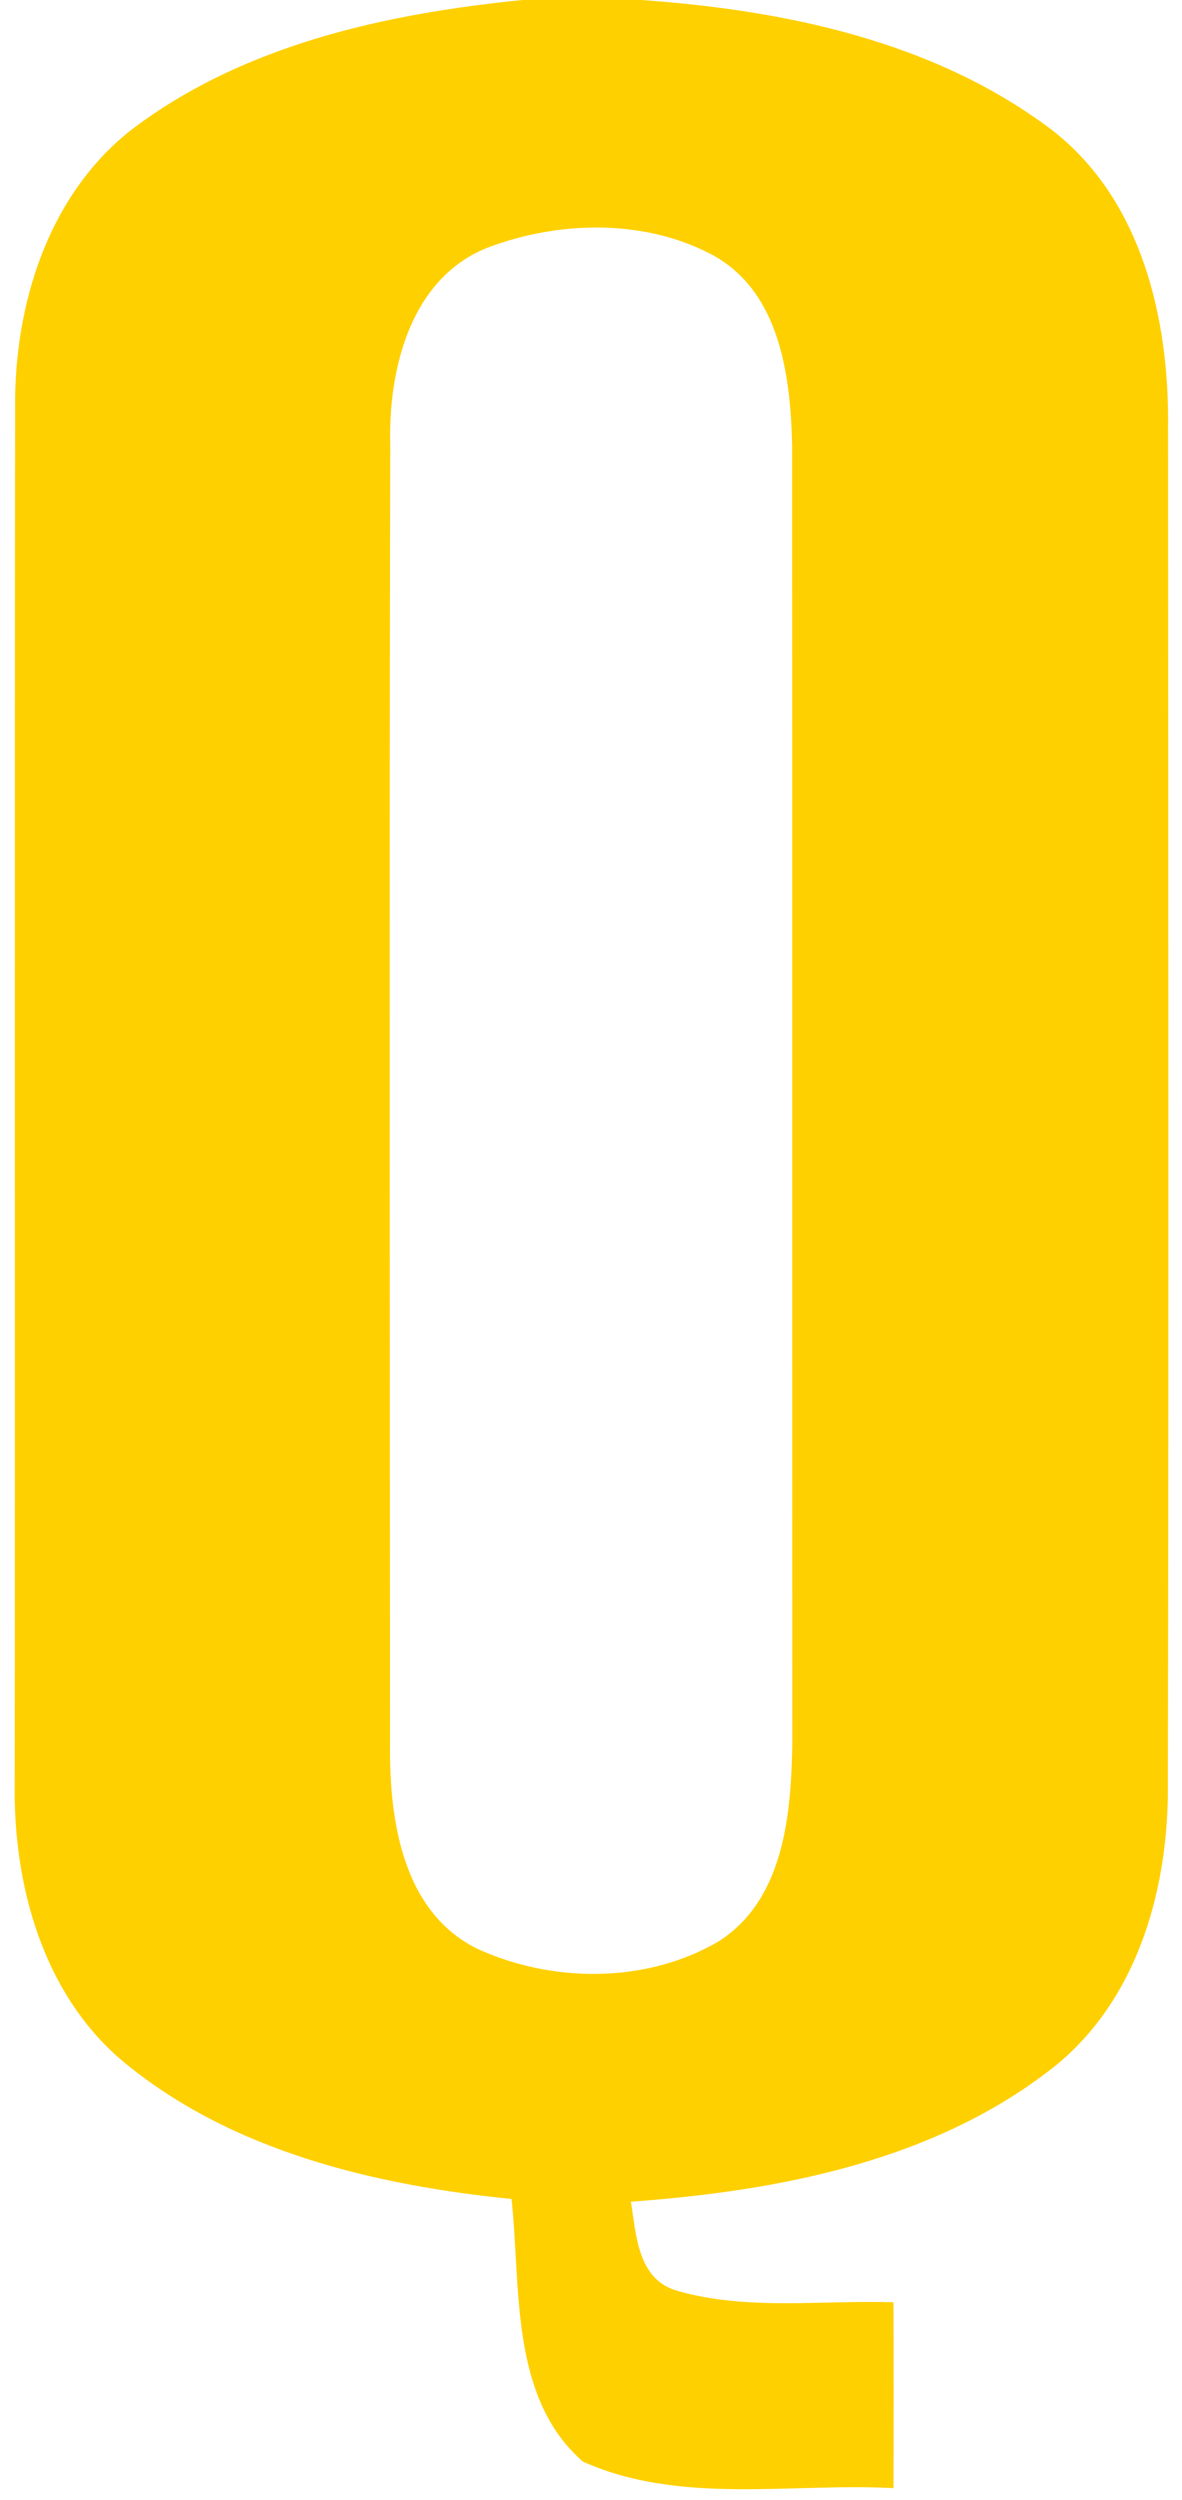 <?xml version="1.0" encoding="UTF-8" ?>
<!DOCTYPE svg PUBLIC "-//W3C//DTD SVG 1.1//EN" "http://www.w3.org/Graphics/SVG/1.1/DTD/svg11.dtd">
<svg width="61pt" height="129pt" viewBox="0 0 61 129" version="1.1" xmlns="http://www.w3.org/2000/svg">
<g id="#ffd000ff">
<path fill="#ffd000" opacity="1.00" d=" M 26.96 0.00 L 33.08 0.00 C 40.51 0.52 48.24 2.13 54.29 6.71 C 58.93 10.30 60.35 16.48 60.28 22.08 C 60.29 45.38 60.32 68.69 60.27 92.00 C 60.33 97.31 58.79 103.01 54.56 106.52 C 48.38 111.49 40.27 113.05 32.56 113.61 C 32.84 115.34 32.90 117.65 34.99 118.22 C 38.59 119.24 42.41 118.68 46.11 118.80 C 46.12 121.99 46.12 125.19 46.11 128.39 C 40.80 128.11 35.08 129.27 30.08 127.02 C 26.29 123.71 26.89 118.03 26.40 113.47 C 19.36 112.76 12.03 111.03 6.44 106.45 C 2.22 102.96 0.67 97.27 0.76 91.98 C 0.78 68.32 0.75 44.66 0.78 21.00 C 0.74 15.72 2.48 10.09 6.75 6.72 C 12.52 2.32 19.87 0.71 26.96 0.00 M 25.49 12.66 C 21.25 14.10 20.03 18.95 20.14 22.96 C 20.09 45.31 20.12 67.66 20.13 90.01 C 20.09 93.85 20.74 98.57 24.55 100.52 C 28.45 102.34 33.38 102.38 37.13 100.15 C 40.48 97.98 40.83 93.57 40.89 89.96 C 40.88 67.63 40.89 45.30 40.88 22.98 C 40.80 19.43 40.26 15.10 36.83 13.19 C 33.40 11.33 29.10 11.38 25.49 12.66 Z" />
</g>
</svg>
